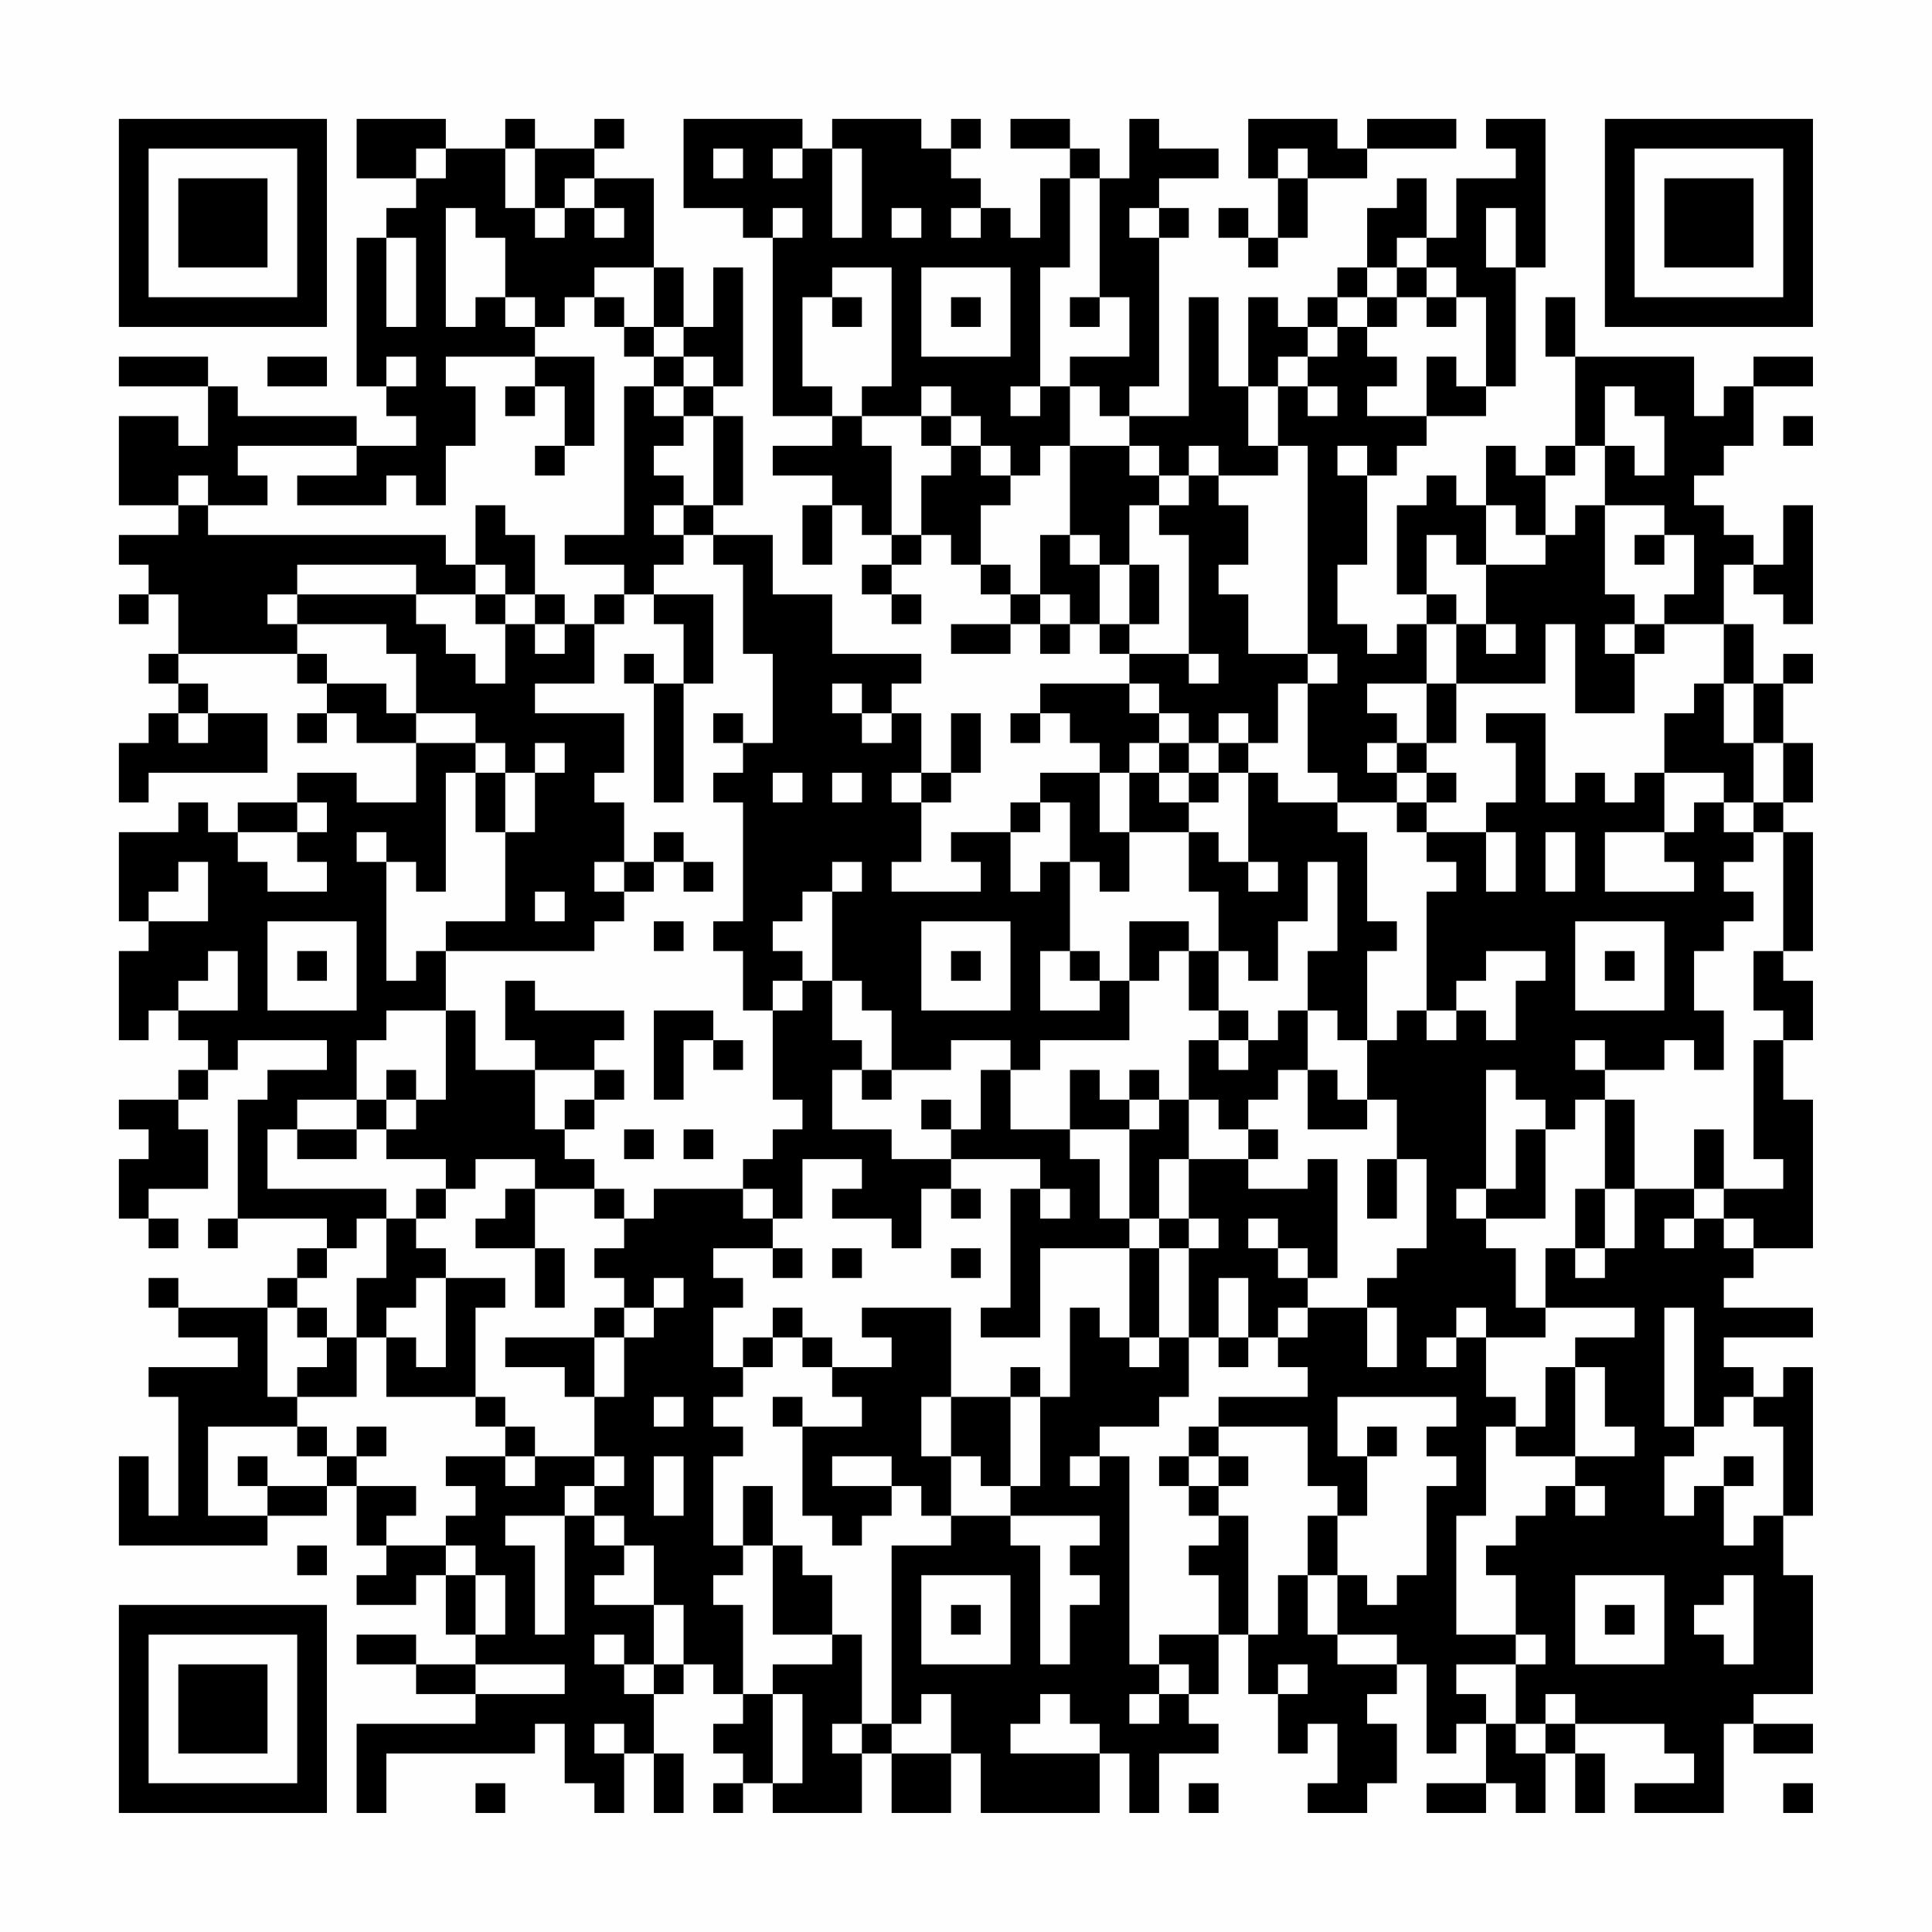 <?xml version="1.0" encoding="UTF-8"?>
<svg xmlns="http://www.w3.org/2000/svg" version="1.1" width="300" height="300" viewBox="0 0 300 300"><rect x="0" y="0" width="300" height="300" fill="#fefefe"/><g transform="scale(4.615)"><g transform="translate(4,4)"><path fill-rule="evenodd" d="M8 0L8 2L10 2L10 3L9 3L9 4L8 4L8 9L9 9L9 10L10 10L10 11L8 11L8 10L4 10L4 9L3 9L3 8L0 8L0 9L3 9L3 11L2 11L2 10L0 10L0 13L2 13L2 14L0 14L0 15L1 15L1 16L0 16L0 17L1 17L1 16L2 16L2 18L1 18L1 19L2 19L2 20L1 20L1 21L0 21L0 23L1 23L1 22L5 22L5 20L3 20L3 19L2 19L2 18L6 18L6 19L7 19L7 20L6 20L6 21L7 21L7 20L8 20L8 21L10 21L10 23L8 23L8 22L6 22L6 23L4 23L4 24L3 24L3 23L2 23L2 24L0 24L0 27L1 27L1 28L0 28L0 31L1 31L1 30L2 30L2 31L3 31L3 32L2 32L2 33L0 33L0 34L1 34L1 35L0 35L0 37L1 37L1 38L2 38L2 37L1 37L1 36L3 36L3 34L2 34L2 33L3 33L3 32L4 32L4 31L7 31L7 32L5 32L5 33L4 33L4 37L3 37L3 38L4 38L4 37L7 37L7 38L6 38L6 39L5 39L5 40L2 40L2 39L1 39L1 40L2 40L2 41L4 41L4 42L1 42L1 43L2 43L2 47L1 47L1 45L0 45L0 48L5 48L5 47L7 47L7 46L8 46L8 48L9 48L9 49L8 49L8 50L10 50L10 49L11 49L11 51L12 51L12 52L10 52L10 51L8 51L8 52L10 52L10 53L12 53L12 54L8 54L8 57L9 57L9 55L14 55L14 54L15 54L15 56L16 56L16 57L17 57L17 55L18 55L18 57L19 57L19 55L18 55L18 53L19 53L19 52L20 52L20 53L21 53L21 54L20 54L20 55L21 55L21 56L20 56L20 57L21 57L21 56L22 56L22 57L25 57L25 55L26 55L26 57L28 57L28 55L29 55L29 57L33 57L33 55L34 55L34 57L35 57L35 55L37 55L37 54L36 54L36 53L37 53L37 51L38 51L38 53L39 53L39 55L40 55L40 54L41 54L41 56L40 56L40 57L42 57L42 56L43 56L43 54L42 54L42 53L43 53L43 52L44 52L44 55L45 55L45 54L46 54L46 56L44 56L44 57L46 57L46 56L47 56L47 57L48 57L48 55L49 55L49 57L50 57L50 55L49 55L49 54L52 54L52 55L53 55L53 56L51 56L51 57L54 57L54 54L55 54L55 55L57 55L57 54L55 54L55 53L57 53L57 49L56 49L56 47L57 47L57 42L56 42L56 43L55 43L55 42L54 42L54 41L57 41L57 40L54 40L54 39L55 39L55 38L57 38L57 33L56 33L56 31L57 31L57 29L56 29L56 28L57 28L57 24L56 24L56 23L57 23L57 21L56 21L56 19L57 19L57 18L56 18L56 19L55 19L55 17L54 17L54 15L55 15L55 16L56 16L56 17L57 17L57 13L56 13L56 15L55 15L55 14L54 14L54 13L53 13L53 12L54 12L54 11L55 11L55 9L57 9L57 8L55 8L55 9L54 9L54 10L53 10L53 8L49 8L49 6L48 6L48 8L49 8L49 11L48 11L48 12L47 12L47 11L46 11L46 13L45 13L45 12L44 12L44 13L43 13L43 16L44 16L44 17L43 17L43 18L42 18L42 17L41 17L41 15L42 15L42 12L43 12L43 11L44 11L44 10L46 10L46 9L47 9L47 5L48 5L48 0L46 0L46 1L47 1L47 2L45 2L45 4L44 4L44 2L43 2L43 3L42 3L42 5L41 5L41 6L40 6L40 7L39 7L39 6L38 6L38 9L37 9L37 6L36 6L36 10L34 10L34 9L35 9L35 4L36 4L36 3L35 3L35 2L37 2L37 1L35 1L35 0L34 0L34 2L33 2L33 1L32 1L32 0L30 0L30 1L32 1L32 2L31 2L31 4L30 4L30 3L29 3L29 2L28 2L28 1L29 1L29 0L28 0L28 1L27 1L27 0L24 0L24 1L23 1L23 0L19 0L19 3L21 3L21 4L22 4L22 10L24 10L24 11L22 11L22 12L24 12L24 13L23 13L23 15L24 15L24 13L25 13L25 14L26 14L26 15L25 15L25 16L26 16L26 17L27 17L27 16L26 16L26 15L27 15L27 14L28 14L28 15L29 15L29 16L30 16L30 17L28 17L28 18L30 18L30 17L31 17L31 18L32 18L32 17L33 17L33 18L34 18L34 19L31 19L31 20L30 20L30 21L31 21L31 20L32 20L32 21L33 21L33 22L31 22L31 23L30 23L30 24L28 24L28 25L29 25L29 26L26 26L26 25L27 25L27 23L28 23L28 22L29 22L29 20L28 20L28 22L27 22L27 20L26 20L26 19L27 19L27 18L24 18L24 16L22 16L22 14L20 14L20 13L21 13L21 10L20 10L20 9L21 9L21 5L20 5L20 7L19 7L19 5L18 5L18 2L16 2L16 1L17 1L17 0L16 0L16 1L14 1L14 0L13 0L13 1L11 1L11 0ZM38 0L38 2L39 2L39 4L38 4L38 3L37 3L37 4L38 4L38 5L39 5L39 4L40 4L40 2L42 2L42 1L45 1L45 0L42 0L42 1L41 1L41 0ZM10 1L10 2L11 2L11 1ZM13 1L13 3L14 3L14 4L15 4L15 3L16 3L16 4L17 4L17 3L16 3L16 2L15 2L15 3L14 3L14 1ZM20 1L20 2L21 2L21 1ZM22 1L22 2L23 2L23 1ZM24 1L24 4L25 4L25 1ZM39 1L39 2L40 2L40 1ZM32 2L32 5L31 5L31 9L30 9L30 10L31 10L31 9L32 9L32 11L31 11L31 12L30 12L30 11L29 11L29 10L28 10L28 9L27 9L27 10L25 10L25 9L26 9L26 5L24 5L24 6L23 6L23 9L24 9L24 10L25 10L25 11L26 11L26 14L27 14L27 12L28 12L28 11L29 11L29 12L30 12L30 13L29 13L29 15L30 15L30 16L31 16L31 17L32 17L32 16L31 16L31 14L32 14L32 15L33 15L33 17L34 17L34 18L36 18L36 19L37 19L37 18L36 18L36 14L35 14L35 13L36 13L36 12L37 12L37 13L38 13L38 15L37 15L37 16L38 16L38 18L40 18L40 19L39 19L39 21L38 21L38 20L37 20L37 21L36 21L36 20L35 20L35 19L34 19L34 20L35 20L35 21L34 21L34 22L33 22L33 24L34 24L34 26L33 26L33 25L32 25L32 23L31 23L31 24L30 24L30 26L31 26L31 25L32 25L32 28L31 28L31 30L33 30L33 29L34 29L34 31L31 31L31 32L30 32L30 31L28 31L28 32L26 32L26 30L25 30L25 29L24 29L24 26L25 26L25 25L24 25L24 26L23 26L23 27L22 27L22 28L23 28L23 29L22 29L22 30L21 30L21 28L20 28L20 27L21 27L21 23L20 23L20 22L21 22L21 21L22 21L22 18L21 18L21 15L20 15L20 14L19 14L19 13L20 13L20 10L19 10L19 9L20 9L20 8L19 8L19 7L18 7L18 5L16 5L16 6L15 6L15 7L14 7L14 6L13 6L13 4L12 4L12 3L11 3L11 7L12 7L12 6L13 6L13 7L14 7L14 8L11 8L11 9L12 9L12 11L11 11L11 13L10 13L10 12L9 12L9 13L6 13L6 12L8 12L8 11L4 11L4 12L5 12L5 13L3 13L3 12L2 12L2 13L3 13L3 14L11 14L11 15L12 15L12 16L10 16L10 15L6 15L6 16L5 16L5 17L6 17L6 18L7 18L7 19L9 19L9 20L10 20L10 21L12 21L12 22L11 22L11 26L10 26L10 25L9 25L9 24L8 24L8 25L9 25L9 29L10 29L10 28L11 28L11 30L9 30L9 31L8 31L8 33L6 33L6 34L5 34L5 36L9 36L9 37L8 37L8 38L7 38L7 39L6 39L6 40L5 40L5 43L6 43L6 44L3 44L3 47L5 47L5 46L7 46L7 45L8 45L8 46L10 46L10 47L9 47L9 48L11 48L11 49L12 49L12 51L13 51L13 49L12 49L12 48L11 48L11 47L12 47L12 46L11 46L11 45L13 45L13 46L14 46L14 45L16 45L16 46L15 46L15 47L13 47L13 48L14 48L14 51L15 51L15 47L16 47L16 48L17 48L17 49L16 49L16 50L18 50L18 52L17 52L17 51L16 51L16 52L17 52L17 53L18 53L18 52L19 52L19 50L18 50L18 48L17 48L17 47L16 47L16 46L17 46L17 45L16 45L16 43L17 43L17 41L18 41L18 40L19 40L19 39L18 39L18 40L17 40L17 39L16 39L16 38L17 38L17 37L18 37L18 36L21 36L21 37L22 37L22 38L20 38L20 39L21 39L21 40L20 40L20 42L21 42L21 43L20 43L20 44L21 44L21 45L20 45L20 48L21 48L21 49L20 49L20 50L21 50L21 53L22 53L22 56L23 56L23 53L22 53L22 52L24 52L24 51L25 51L25 54L24 54L24 55L25 55L25 54L26 54L26 55L28 55L28 53L27 53L27 54L26 54L26 48L28 48L28 47L30 47L30 48L31 48L31 52L32 52L32 50L33 50L33 49L32 49L32 48L33 48L33 47L30 47L30 46L31 46L31 43L32 43L32 40L33 40L33 41L34 41L34 42L35 42L35 41L36 41L36 43L35 43L35 44L33 44L33 45L32 45L32 46L33 46L33 45L34 45L34 52L35 52L35 53L34 53L34 54L35 54L35 53L36 53L36 52L35 52L35 51L37 51L37 49L36 49L36 48L37 48L37 47L38 47L38 51L39 51L39 49L40 49L40 51L41 51L41 52L43 52L43 51L41 51L41 49L42 49L42 50L43 50L43 49L44 49L44 46L45 46L45 45L44 45L44 44L45 44L45 43L41 43L41 45L42 45L42 47L41 47L41 46L40 46L40 44L37 44L37 43L40 43L40 42L39 42L39 41L40 41L40 40L42 40L42 42L43 42L43 40L42 40L42 39L43 39L43 38L44 38L44 35L43 35L43 33L42 33L42 31L43 31L43 30L44 30L44 31L45 31L45 30L46 30L46 31L47 31L47 29L48 29L48 28L46 28L46 29L45 29L45 30L44 30L44 26L45 26L45 25L44 25L44 24L46 24L46 26L47 26L47 24L46 24L46 23L47 23L47 21L46 21L46 20L48 20L48 23L49 23L49 22L50 22L50 23L51 23L51 22L52 22L52 24L50 24L50 26L53 26L53 25L52 25L52 24L53 24L53 23L54 23L54 24L55 24L55 25L54 25L54 26L55 26L55 27L54 27L54 28L53 28L53 30L54 30L54 32L53 32L53 31L52 31L52 32L50 32L50 31L49 31L49 32L50 32L50 33L49 33L49 34L48 34L48 33L47 33L47 32L46 32L46 36L45 36L45 37L46 37L46 38L47 38L47 40L48 40L48 41L46 41L46 40L45 40L45 41L44 41L44 42L45 42L45 41L46 41L46 43L47 43L47 44L46 44L46 47L45 47L45 51L47 51L47 52L45 52L45 53L46 53L46 54L47 54L47 55L48 55L48 54L49 54L49 53L48 53L48 54L47 54L47 52L48 52L48 51L47 51L47 49L46 49L46 48L47 48L47 47L48 47L48 46L49 46L49 47L50 47L50 46L49 46L49 45L51 45L51 44L50 44L50 42L49 42L49 41L51 41L51 40L48 40L48 38L49 38L49 39L50 39L50 38L51 38L51 36L53 36L53 37L52 37L52 38L53 38L53 37L54 37L54 38L55 38L55 37L54 37L54 36L56 36L56 35L55 35L55 31L56 31L56 30L55 30L55 28L56 28L56 24L55 24L55 23L56 23L56 21L55 21L55 19L54 19L54 17L52 17L52 16L53 16L53 14L52 14L52 13L50 13L50 11L51 11L51 12L52 12L52 10L51 10L51 9L50 9L50 11L49 11L49 12L48 12L48 14L47 14L47 13L46 13L46 15L45 15L45 14L44 14L44 16L45 16L45 17L44 17L44 19L42 19L42 20L43 20L43 21L42 21L42 22L43 22L43 23L41 23L41 22L40 22L40 19L41 19L41 18L40 18L40 11L39 11L39 9L40 9L40 10L41 10L41 9L40 9L40 8L41 8L41 7L42 7L42 8L43 8L43 9L42 9L42 10L44 10L44 8L45 8L45 9L46 9L46 6L45 6L45 5L44 5L44 4L43 4L43 5L42 5L42 6L41 6L41 7L40 7L40 8L39 8L39 9L38 9L38 11L39 11L39 12L37 12L37 11L36 11L36 12L35 12L35 11L34 11L34 10L33 10L33 9L32 9L32 8L34 8L34 6L33 6L33 2ZM22 3L22 4L23 4L23 3ZM26 3L26 4L27 4L27 3ZM28 3L28 4L29 4L29 3ZM34 3L34 4L35 4L35 3ZM46 3L46 5L47 5L47 3ZM9 4L9 7L10 7L10 4ZM27 5L27 8L30 8L30 5ZM43 5L43 6L42 6L42 7L43 7L43 6L44 6L44 7L45 7L45 6L44 6L44 5ZM16 6L16 7L17 7L17 8L18 8L18 9L17 9L17 14L15 14L15 15L17 15L17 16L16 16L16 17L15 17L15 16L14 16L14 14L13 14L13 13L12 13L12 15L13 15L13 16L12 16L12 17L13 17L13 19L12 19L12 18L11 18L11 17L10 17L10 16L6 16L6 17L9 17L9 18L10 18L10 20L12 20L12 21L13 21L13 22L12 22L12 24L13 24L13 27L11 27L11 28L16 28L16 27L17 27L17 26L18 26L18 25L19 25L19 26L20 26L20 25L19 25L19 24L18 24L18 25L17 25L17 23L16 23L16 22L17 22L17 20L14 20L14 19L16 19L16 17L17 17L17 16L18 16L18 17L19 17L19 19L18 19L18 18L17 18L17 19L18 19L18 23L19 23L19 19L20 19L20 16L18 16L18 15L19 15L19 14L18 14L18 13L19 13L19 12L18 12L18 11L19 11L19 10L18 10L18 9L19 9L19 8L18 8L18 7L17 7L17 6ZM24 6L24 7L25 7L25 6ZM28 6L28 7L29 7L29 6ZM32 6L32 7L33 7L33 6ZM5 8L5 9L7 9L7 8ZM9 8L9 9L10 9L10 8ZM14 8L14 9L13 9L13 10L14 10L14 9L15 9L15 11L14 11L14 12L15 12L15 11L16 11L16 8ZM27 10L27 11L28 11L28 10ZM56 10L56 11L57 11L57 10ZM32 11L32 14L33 14L33 15L34 15L34 17L35 17L35 15L34 15L34 13L35 13L35 12L34 12L34 11ZM41 11L41 12L42 12L42 11ZM49 13L49 14L48 14L48 15L46 15L46 17L45 17L45 19L44 19L44 21L43 21L43 22L44 22L44 23L43 23L43 24L44 24L44 23L45 23L45 22L44 22L44 21L45 21L45 19L48 19L48 17L49 17L49 20L51 20L51 18L52 18L52 17L51 17L51 16L50 16L50 13ZM51 14L51 15L52 15L52 14ZM13 16L13 17L14 17L14 18L15 18L15 17L14 17L14 16ZM46 17L46 18L47 18L47 17ZM50 17L50 18L51 18L51 17ZM24 19L24 20L25 20L25 21L26 21L26 20L25 20L25 19ZM53 19L53 20L52 20L52 22L54 22L54 23L55 23L55 21L54 21L54 19ZM2 20L2 21L3 21L3 20ZM20 20L20 21L21 21L21 20ZM14 21L14 22L13 22L13 24L14 24L14 22L15 22L15 21ZM35 21L35 22L34 22L34 24L36 24L36 26L37 26L37 28L36 28L36 27L34 27L34 29L35 29L35 28L36 28L36 30L37 30L37 31L36 31L36 33L35 33L35 32L34 32L34 33L33 33L33 32L32 32L32 34L30 34L30 32L29 32L29 34L28 34L28 33L27 33L27 34L28 34L28 35L26 35L26 34L24 34L24 32L25 32L25 33L26 33L26 32L25 32L25 31L24 31L24 29L23 29L23 30L22 30L22 33L23 33L23 34L22 34L22 35L21 35L21 36L22 36L22 37L23 37L23 35L25 35L25 36L24 36L24 37L26 37L26 38L27 38L27 36L28 36L28 37L29 37L29 36L28 36L28 35L31 35L31 36L30 36L30 40L29 40L29 41L31 41L31 38L34 38L34 41L35 41L35 38L36 38L36 41L37 41L37 42L38 42L38 41L39 41L39 40L40 40L40 39L41 39L41 35L40 35L40 36L38 36L38 35L39 35L39 34L38 34L38 33L39 33L39 32L40 32L40 34L42 34L42 33L41 33L41 32L40 32L40 30L41 30L41 31L42 31L42 28L43 28L43 27L42 27L42 24L41 24L41 23L39 23L39 22L38 22L38 21L37 21L37 22L36 22L36 21ZM22 22L22 23L23 23L23 22ZM24 22L24 23L25 23L25 22ZM26 22L26 23L27 23L27 22ZM35 22L35 23L36 23L36 24L37 24L37 25L38 25L38 26L39 26L39 25L38 25L38 22L37 22L37 23L36 23L36 22ZM6 23L6 24L4 24L4 25L5 25L5 26L7 26L7 25L6 25L6 24L7 24L7 23ZM48 24L48 26L49 26L49 24ZM2 25L2 26L1 26L1 27L3 27L3 25ZM16 25L16 26L17 26L17 25ZM40 25L40 27L39 27L39 29L38 29L38 28L37 28L37 30L38 30L38 31L37 31L37 32L38 32L38 31L39 31L39 30L40 30L40 28L41 28L41 25ZM14 26L14 27L15 27L15 26ZM5 27L5 30L8 30L8 27ZM18 27L18 28L19 28L19 27ZM27 27L27 30L30 30L30 27ZM49 27L49 30L52 30L52 27ZM3 28L3 29L2 29L2 30L4 30L4 28ZM6 28L6 29L7 29L7 28ZM28 28L28 29L29 29L29 28ZM32 28L32 29L33 29L33 28ZM50 28L50 29L51 29L51 28ZM13 29L13 31L14 31L14 32L12 32L12 30L11 30L11 33L10 33L10 32L9 32L9 33L8 33L8 34L6 34L6 35L8 35L8 34L9 34L9 35L11 35L11 36L10 36L10 37L9 37L9 39L8 39L8 41L7 41L7 40L6 40L6 41L7 41L7 42L6 42L6 43L8 43L8 41L9 41L9 43L12 43L12 44L13 44L13 45L14 45L14 44L13 44L13 43L12 43L12 40L13 40L13 39L11 39L11 38L10 38L10 37L11 37L11 36L12 36L12 35L14 35L14 36L13 36L13 37L12 37L12 38L14 38L14 40L15 40L15 38L14 38L14 36L16 36L16 37L17 37L17 36L16 36L16 35L15 35L15 34L16 34L16 33L17 33L17 32L16 32L16 31L17 31L17 30L14 30L14 29ZM18 30L18 33L19 33L19 31L20 31L20 32L21 32L21 31L20 31L20 30ZM14 32L14 34L15 34L15 33L16 33L16 32ZM9 33L9 34L10 34L10 33ZM34 33L34 34L32 34L32 35L33 35L33 37L34 37L34 38L35 38L35 37L36 37L36 38L37 38L37 37L36 37L36 35L38 35L38 34L37 34L37 33L36 33L36 35L35 35L35 37L34 37L34 34L35 34L35 33ZM50 33L50 36L49 36L49 38L50 38L50 36L51 36L51 33ZM17 34L17 35L18 35L18 34ZM19 34L19 35L20 35L20 34ZM47 34L47 36L46 36L46 37L48 37L48 34ZM53 34L53 36L54 36L54 34ZM42 35L42 37L43 37L43 35ZM31 36L31 37L32 37L32 36ZM38 37L38 38L39 38L39 39L40 39L40 38L39 38L39 37ZM22 38L22 39L23 39L23 38ZM24 38L24 39L25 39L25 38ZM28 38L28 39L29 39L29 38ZM10 39L10 40L9 40L9 41L10 41L10 42L11 42L11 39ZM37 39L37 41L38 41L38 39ZM16 40L16 41L13 41L13 42L15 42L15 43L16 43L16 41L17 41L17 40ZM22 40L22 41L21 41L21 42L22 42L22 41L23 41L23 42L24 42L24 43L25 43L25 44L23 44L23 43L22 43L22 44L23 44L23 47L24 47L24 48L25 48L25 47L26 47L26 46L27 46L27 47L28 47L28 45L29 45L29 46L30 46L30 43L31 43L31 42L30 42L30 43L28 43L28 40L25 40L25 41L26 41L26 42L24 42L24 41L23 41L23 40ZM52 40L52 44L53 44L53 45L52 45L52 47L53 47L53 46L54 46L54 48L55 48L55 47L56 47L56 44L55 44L55 43L54 43L54 44L53 44L53 40ZM48 42L48 44L47 44L47 45L49 45L49 42ZM18 43L18 44L19 44L19 43ZM27 43L27 45L28 45L28 43ZM6 44L6 45L7 45L7 44ZM8 44L8 45L9 45L9 44ZM36 44L36 45L35 45L35 46L36 46L36 47L37 47L37 46L38 46L38 45L37 45L37 44ZM42 44L42 45L43 45L43 44ZM4 45L4 46L5 46L5 45ZM18 45L18 47L19 47L19 45ZM24 45L24 46L26 46L26 45ZM36 45L36 46L37 46L37 45ZM54 45L54 46L55 46L55 45ZM21 46L21 48L22 48L22 51L24 51L24 49L23 49L23 48L22 48L22 46ZM40 47L40 49L41 49L41 47ZM6 48L6 49L7 49L7 48ZM27 49L27 52L30 52L30 49ZM49 49L49 52L52 52L52 49ZM54 49L54 50L53 50L53 51L54 51L54 52L55 52L55 49ZM28 50L28 51L29 51L29 50ZM50 50L50 51L51 51L51 50ZM12 52L12 53L15 53L15 52ZM39 52L39 53L40 53L40 52ZM31 53L31 54L30 54L30 55L33 55L33 54L32 54L32 53ZM16 54L16 55L17 55L17 54ZM12 56L12 57L13 57L13 56ZM36 56L36 57L37 57L37 56ZM56 56L56 57L57 57L57 56ZM0 0L0 7L7 7L7 0ZM1 1L1 6L6 6L6 1ZM2 2L2 5L5 5L5 2ZM50 0L50 7L57 7L57 0ZM51 1L51 6L56 6L56 1ZM52 2L52 5L55 5L55 2ZM0 50L0 57L7 57L7 50ZM1 51L1 56L6 56L6 51ZM2 52L2 55L5 55L5 52Z" fill="#000000"/></g></g></svg>

